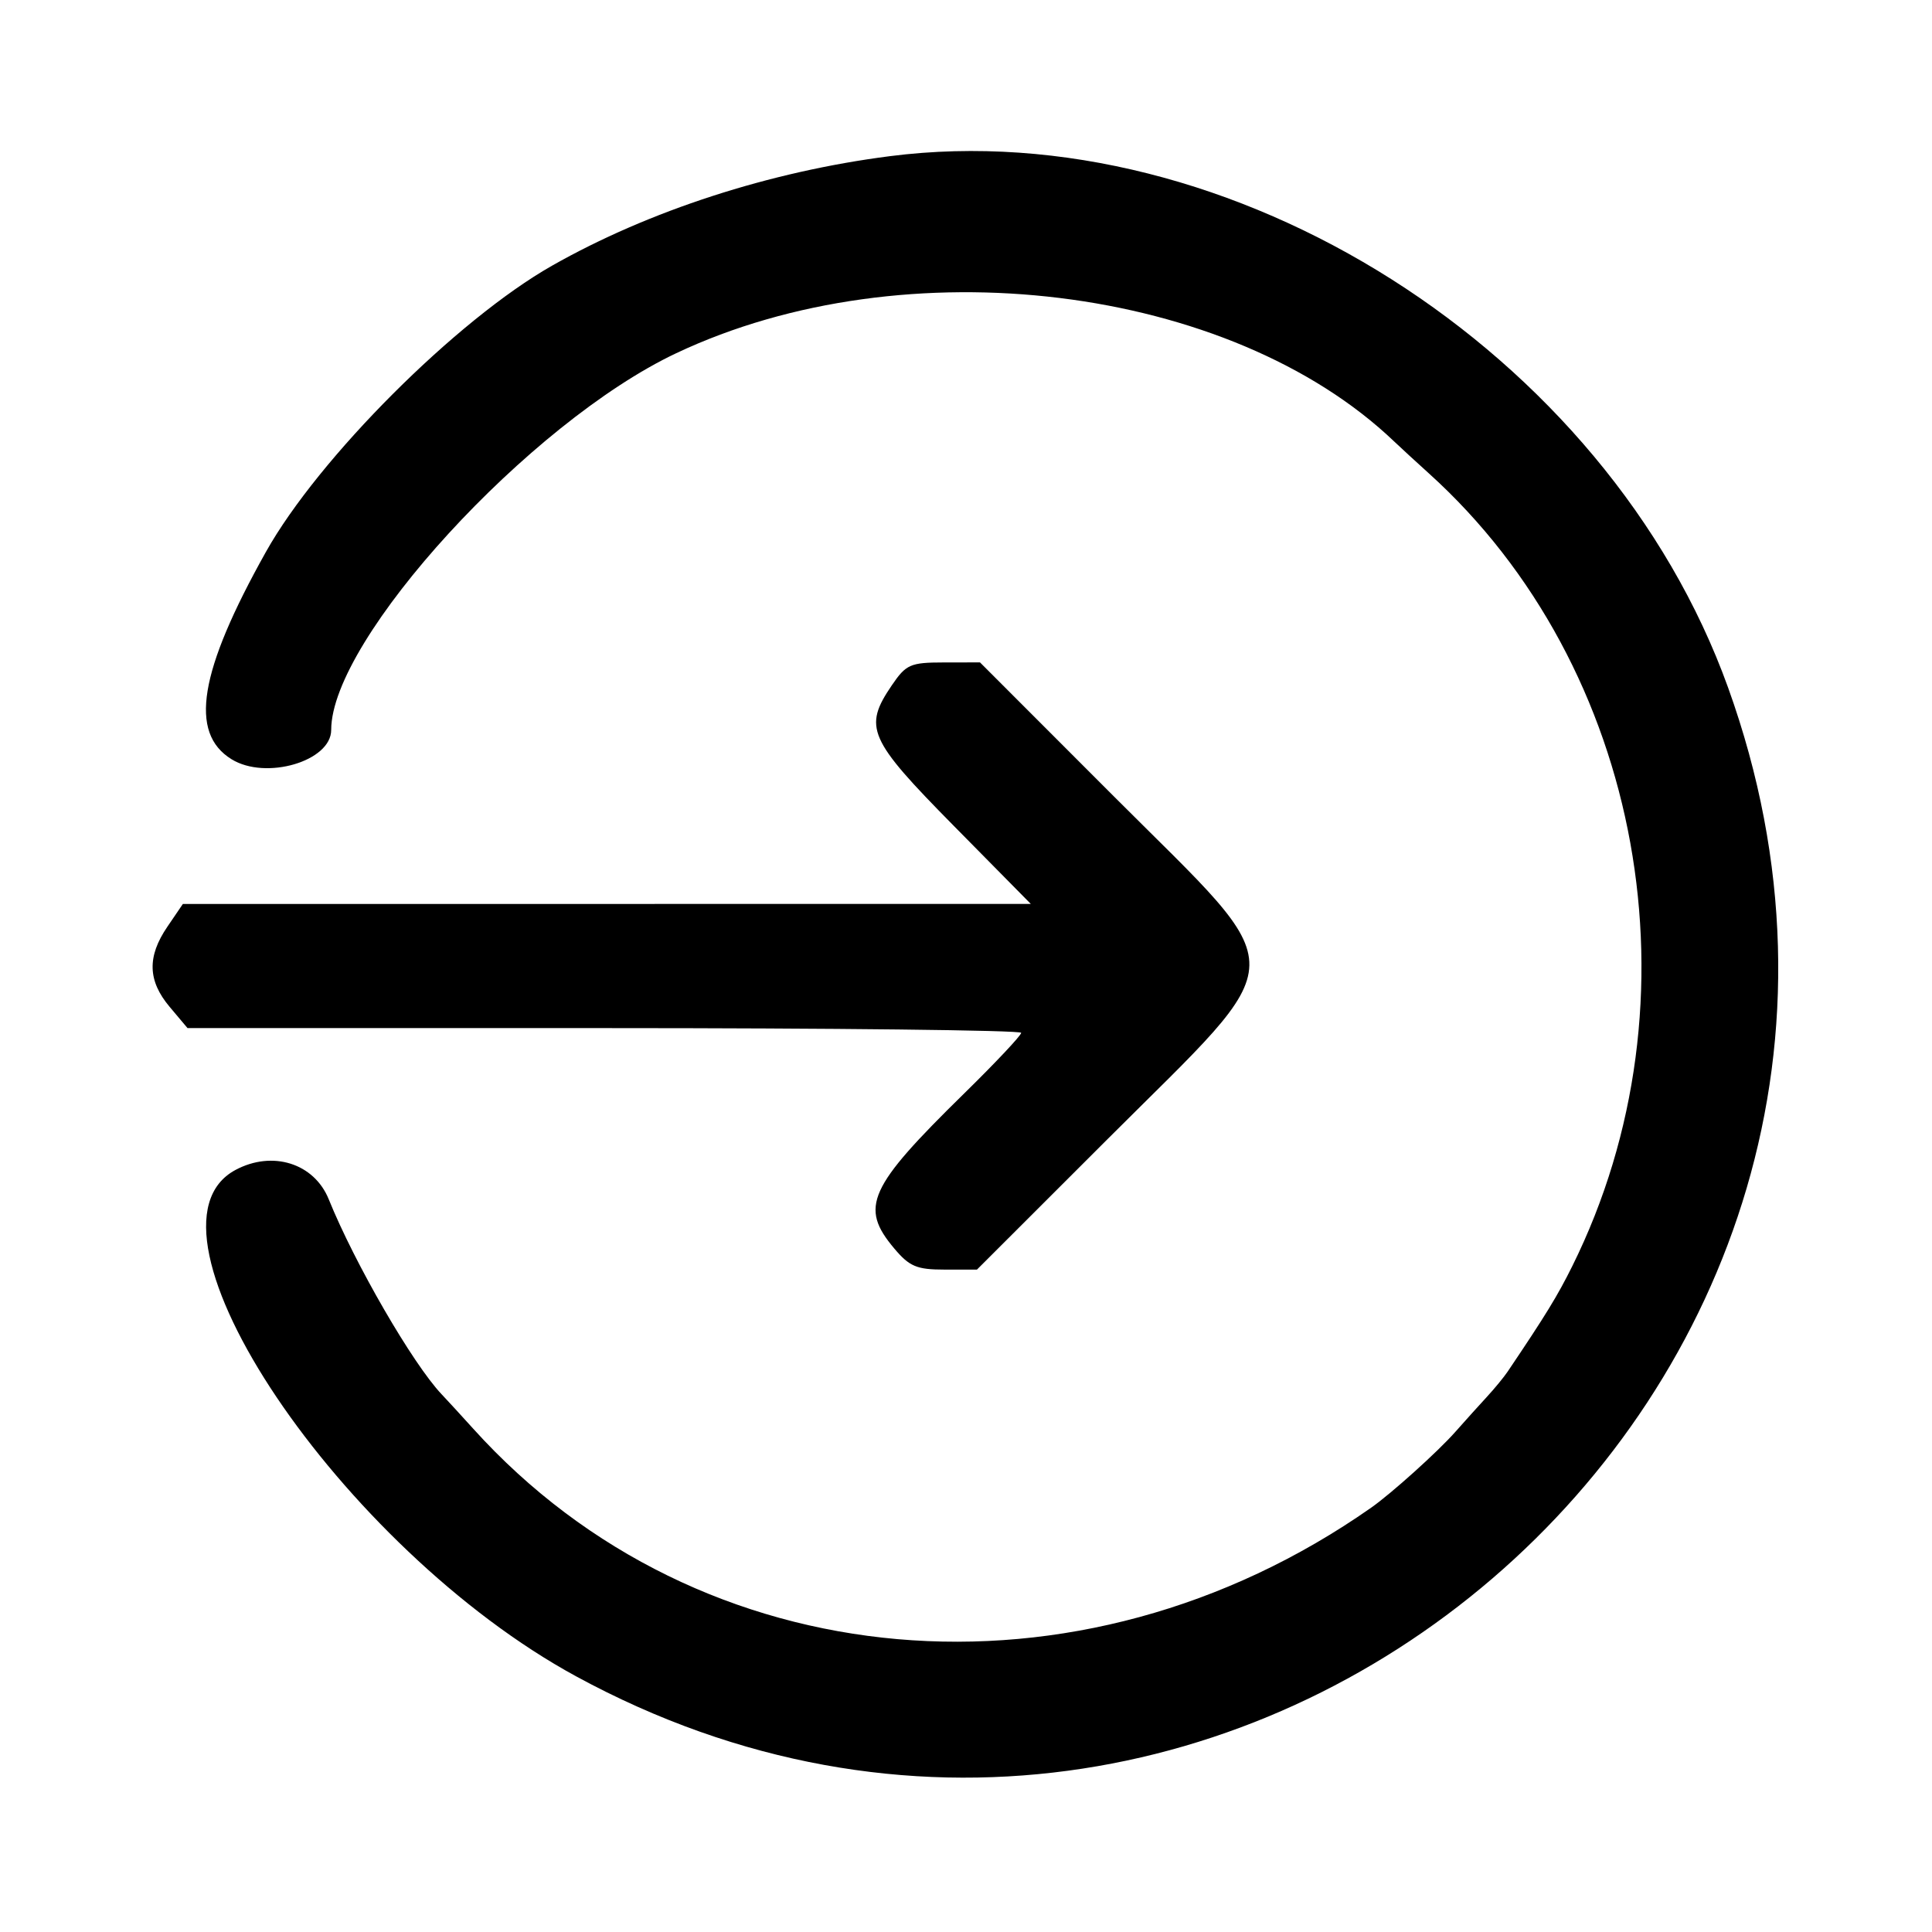 <svg id="svg" xmlns="http://www.w3.org/2000/svg" xmlns:xlink="http://www.w3.org/1999/xlink" viewBox="0, 0, 400,400" version="1.1"><g id="svgg"><path id="path0" d="M184.286 32.327 C 159.432 35.498,134.326 43.635,114.286 55.013 C 94.524 66.234,65.914 94.858,55.043 114.286 C 41.212 139.003,39.102 151.732,47.933 157.190 C 55.043 161.584,68.571 157.605,68.571 151.120 C 68.571 132.302,109.608 87.496,140.000 73.130 C 187.446 50.704,254.673 58.966,288.645 91.399 C 289.896 92.594,293.124 95.561,295.817 97.993 C 340.239 138.102,352.756 207.271,325.522 262.143 C 322.466 268.300,320.043 272.255,312.143 283.976 C 311.357 285.141,309.429 287.487,307.857 289.188 C 306.286 290.890,303.321 294.179,301.270 296.498 C 297.659 300.580,288.058 309.224,283.894 312.143 C 223.317 354.607,144.854 347.716,97.993 295.817 C 95.561 293.124,92.607 289.905,91.429 288.664 C 85.485 282.405,73.427 261.575,68.064 248.305 C 65.048 240.843,56.415 238.123,48.758 242.223 C 26.070 254.371,70.613 320.591,119.286 347.071 C 254.816 420.807,410.043 287.584,357.789 142.375 C 332.703 72.663,254.902 23.315,184.286 32.327 M184.643 141.884 C 178.699 150.615,179.764 153.037,197.421 170.934 L 213.413 187.143 125.635 187.153 L 37.857 187.162 34.643 191.884 C 30.434 198.066,30.580 203.058,35.127 208.462 L 38.825 212.857 125.127 212.857 C 172.593 212.857,211.429 213.297,211.429 213.835 C 211.429 214.372,206.125 220.011,199.643 226.365 C 179.761 245.854,177.928 249.906,185.127 258.462 C 188.292 262.223,189.795 262.857,195.547 262.857 L 202.268 262.857 229.168 235.982 C 268.317 196.870,268.204 202.501,230.589 164.857 L 202.897 137.143 195.377 137.153 C 188.473 137.162,187.594 137.549,184.643 141.884 " stroke="none" fill-rule="evenodd"></path></g></svg>